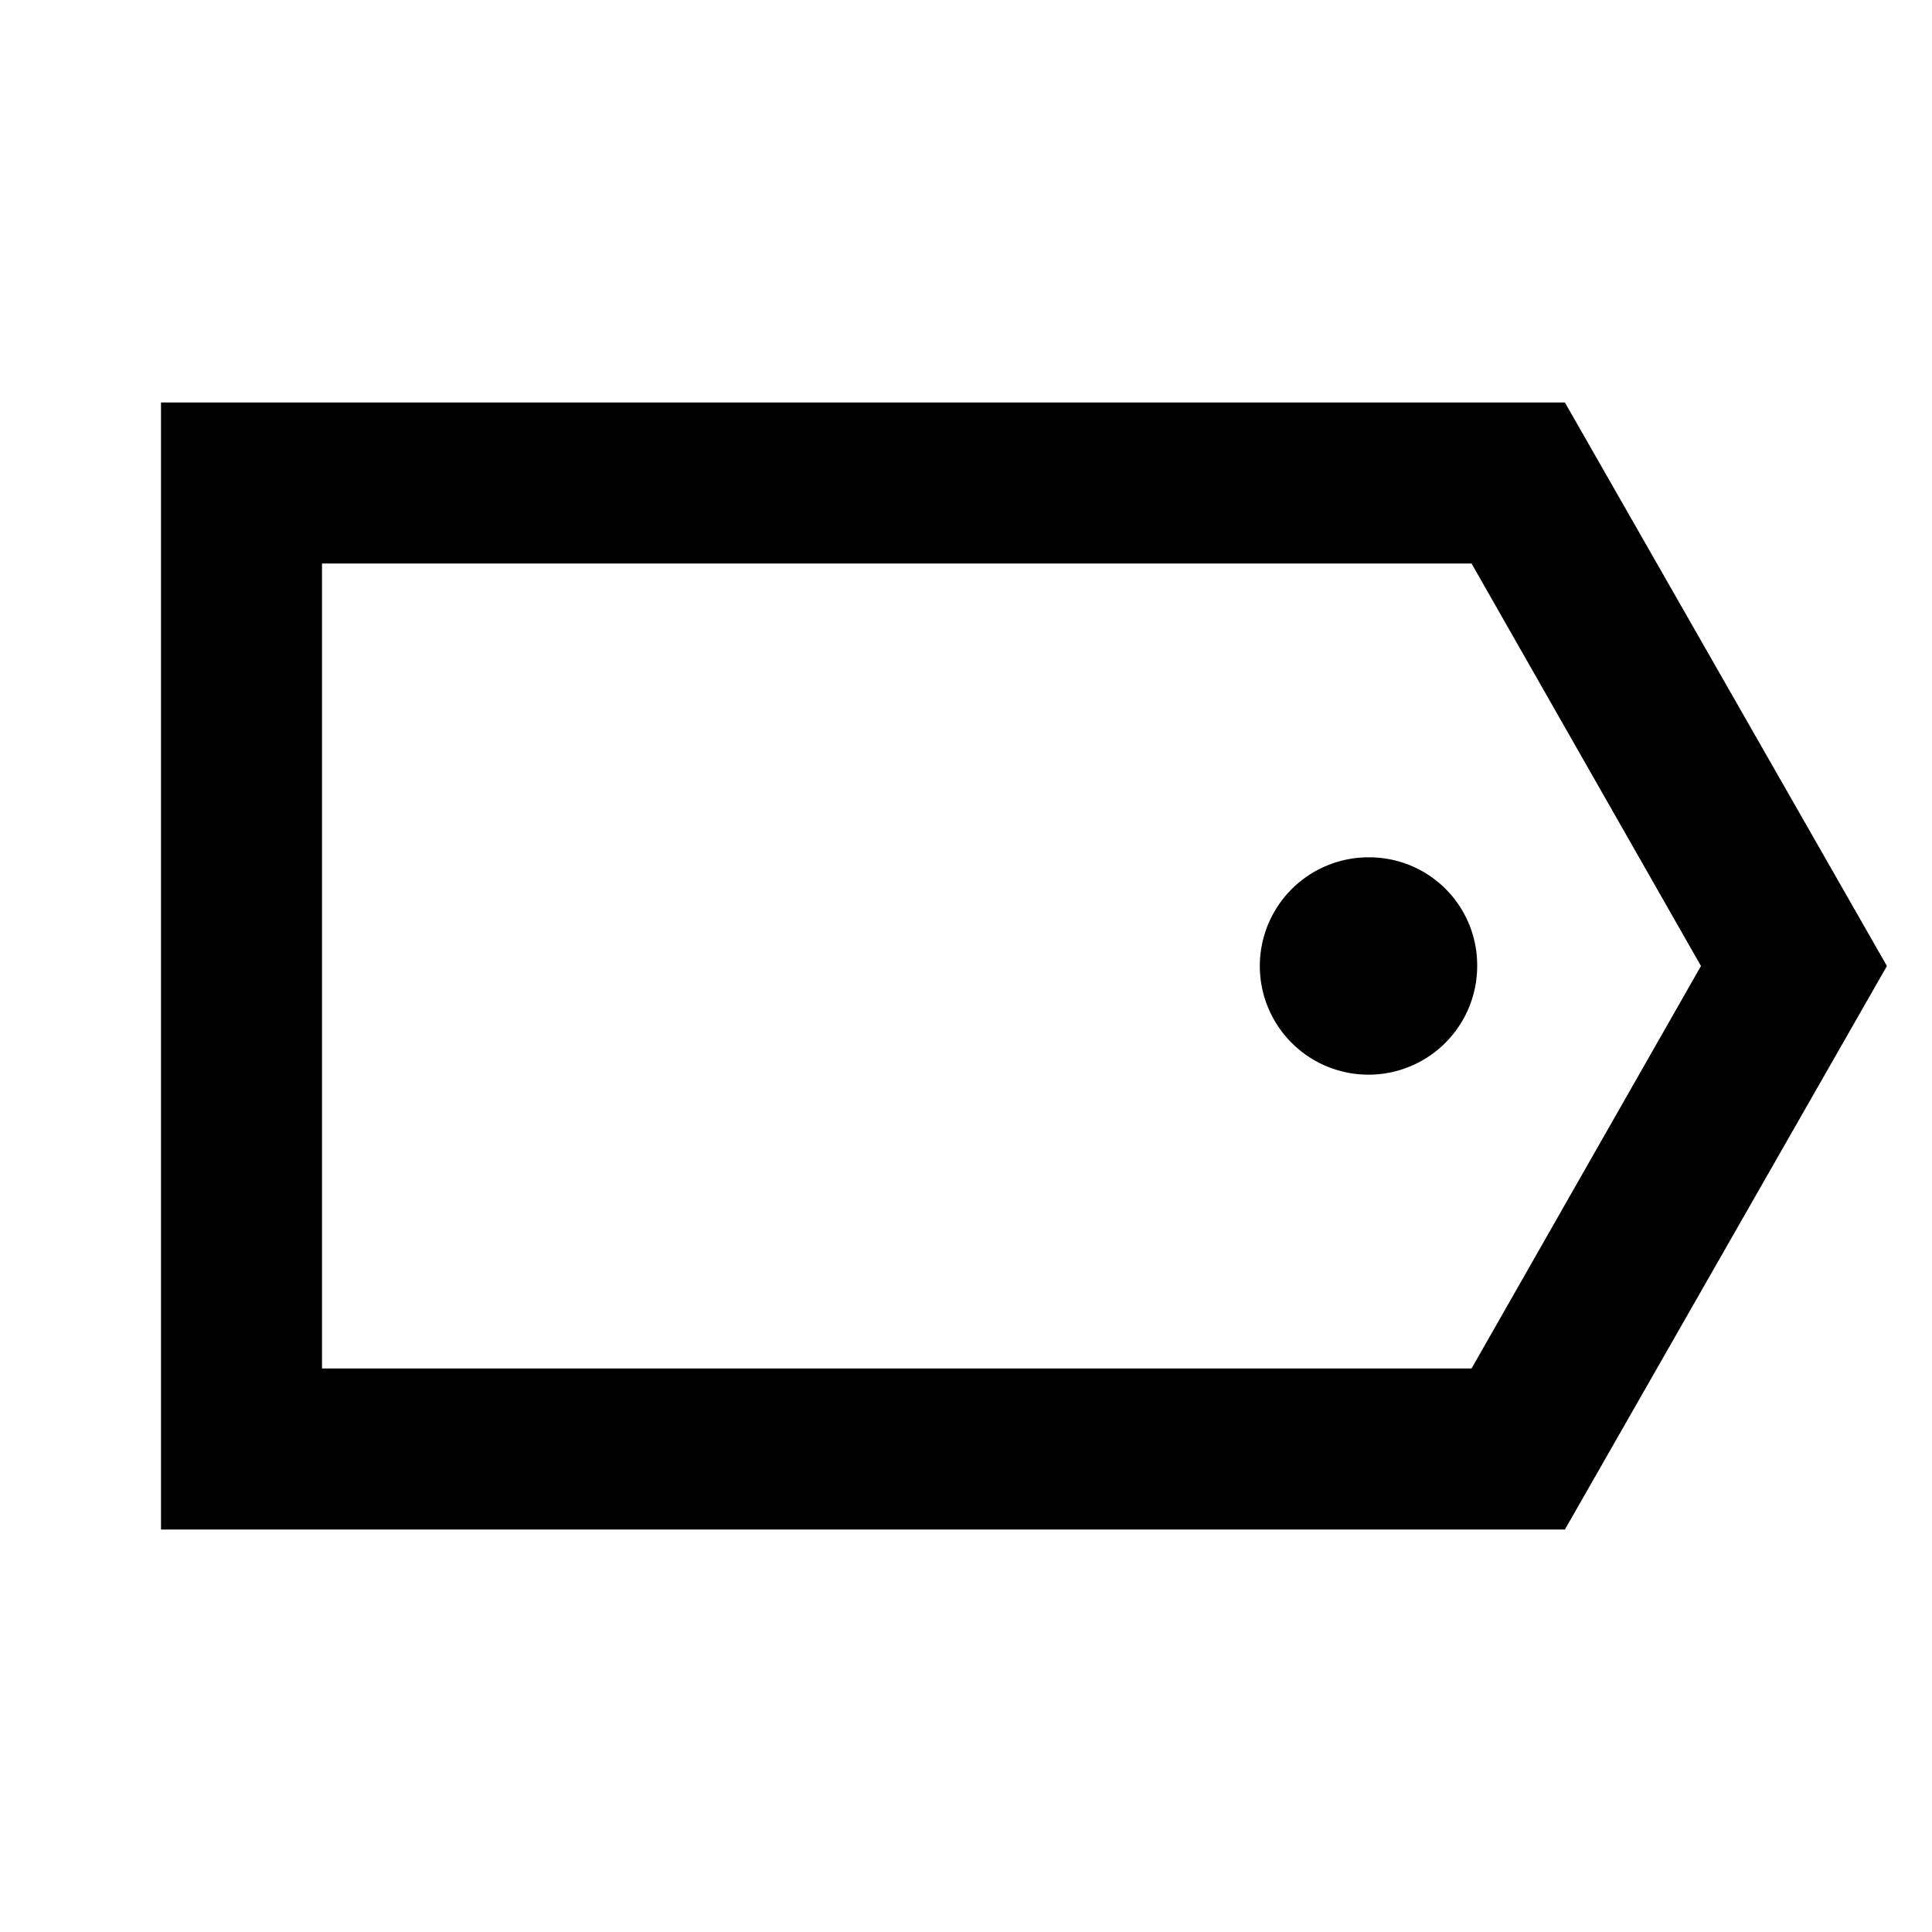 <svg id="Hot_2" data-name="Hot 2" xmlns="http://www.w3.org/2000/svg" viewBox="0 0 24 24"><title>iconoteka_offer__tag__price_b_s</title><path d="M19.44,5H2V19H19.44l4-7ZM18.28,17H4V7H18.28l2.85,5ZM17,10.65A1.35,1.35,0,1,0,18.35,12,1.34,1.34,0,0,0,17,10.65Z"/></svg>